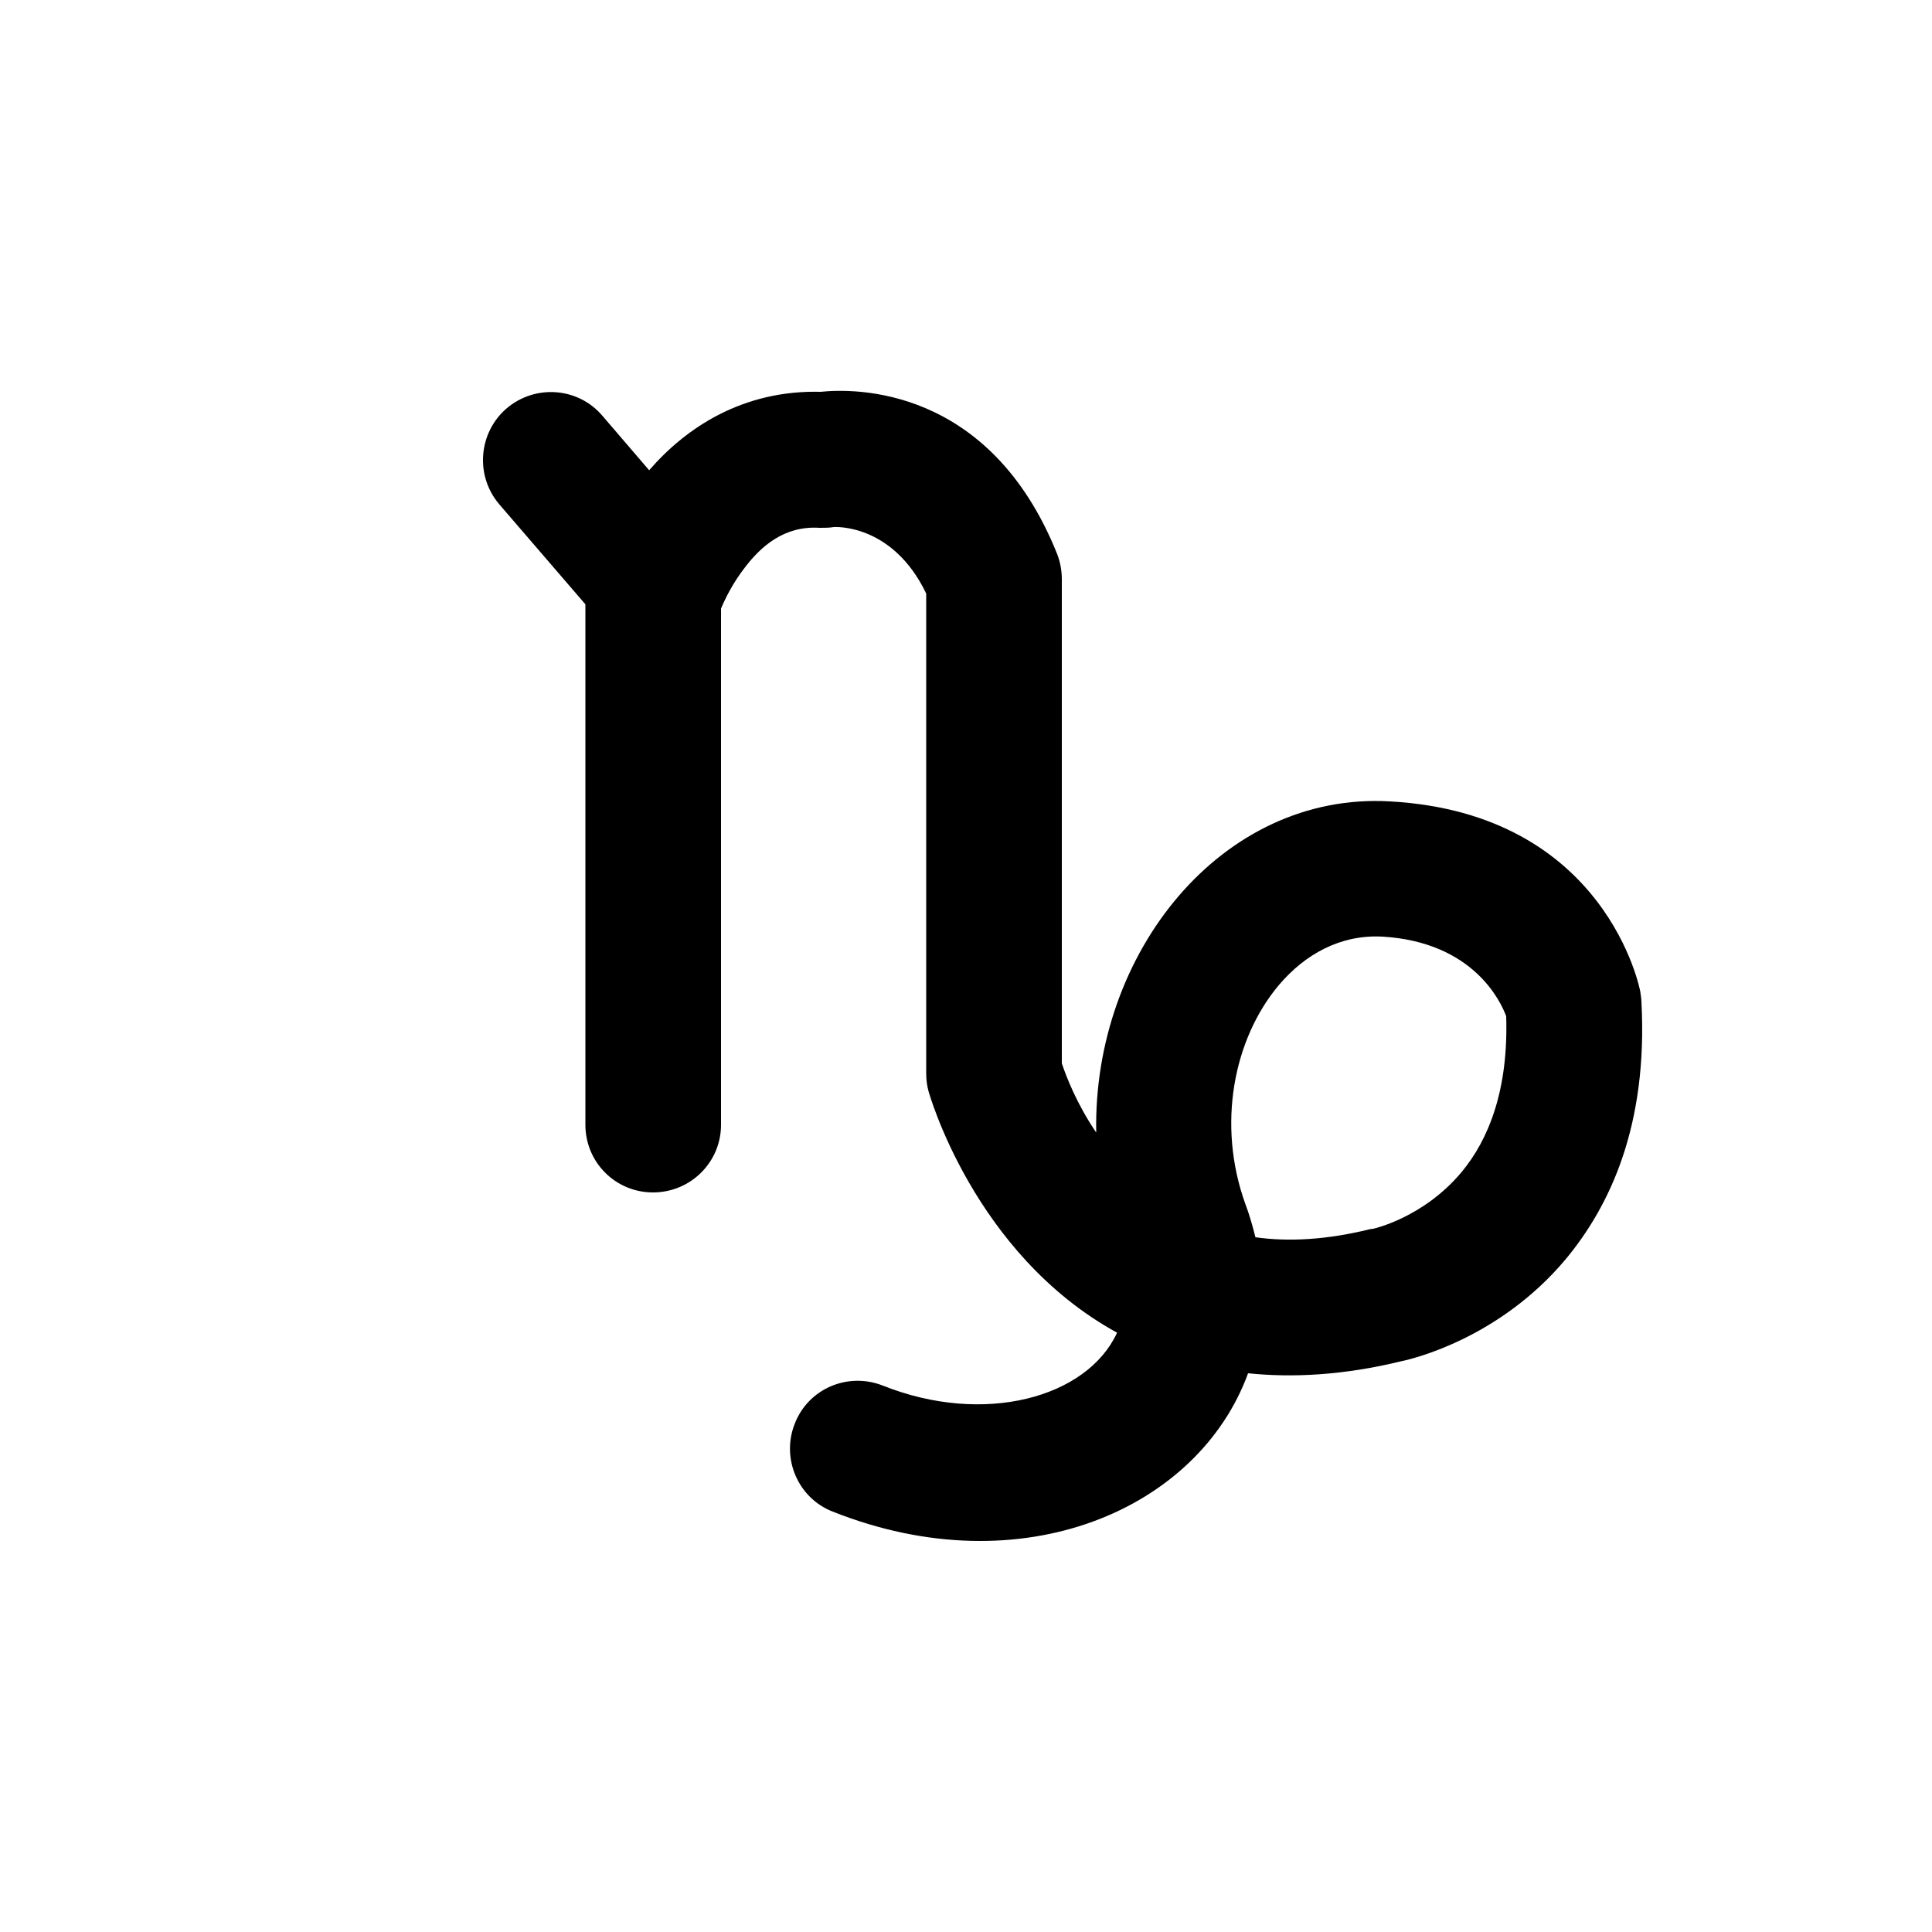 <?xml version="1.0" encoding="UTF-8"?>
<svg id="Capricorn" xmlns="http://www.w3.org/2000/svg" viewBox="0 0 50 50">
    <g id="Sign">
        <path class="cls-1"
            d="m42.48,25.93c0-.09-.02-.18-.03-.27,0,0-.85-4.61-6.48-4.92-4.35-.25-7.69,3.92-7.6,8.57-.51-.75-.78-1.46-.89-1.79v-12.53c0-.22-.04-.44-.12-.65-1.75-4.37-5.27-4.29-6.12-4.2-2-.05-3.47.91-4.44,2.03l-1.21-1.41c-.63-.74-1.74-.82-2.48-.19-.73.63-.82,1.74-.19,2.48l2.23,2.59v13.47c0,.97.78,1.75,1.75,1.75s1.76-.78,1.76-1.75v-13.36c.1-.24.3-.66.63-1.08.4-.52,1-1.07,1.92-1.01.13,0,.25,0,.37-.02,0,0,1.51-.11,2.39,1.72v12.42c0,.16.02.32.06.46,0,0,1.16,4.21,4.88,6.25-.78,1.69-3.45,2.41-6.06,1.37-.91-.36-1.93.08-2.28.98-.36.9.08,1.93.98,2.28,4.91,1.95,9.47-.07,10.75-3.58,1.16.12,2.48.05,3.96-.31.34-.07,2.55-.61,4.25-2.63,1.16-1.39,2.14-3.48,1.97-6.67Zm-4.66,4.41c-.99,1.18-2.28,1.46-2.28,1.46-.03,0-.05.01-.08.01-1.13.28-2.12.33-2.97.21-.07-.28-.15-.57-.26-.86-.74-2.05-.31-4.27.87-5.67.67-.79,1.59-1.31,2.68-1.25,2.35.14,3.06,1.68,3.2,2.06.06,1.9-.45,3.19-1.16,4.04Z" />
    </g>
</svg>